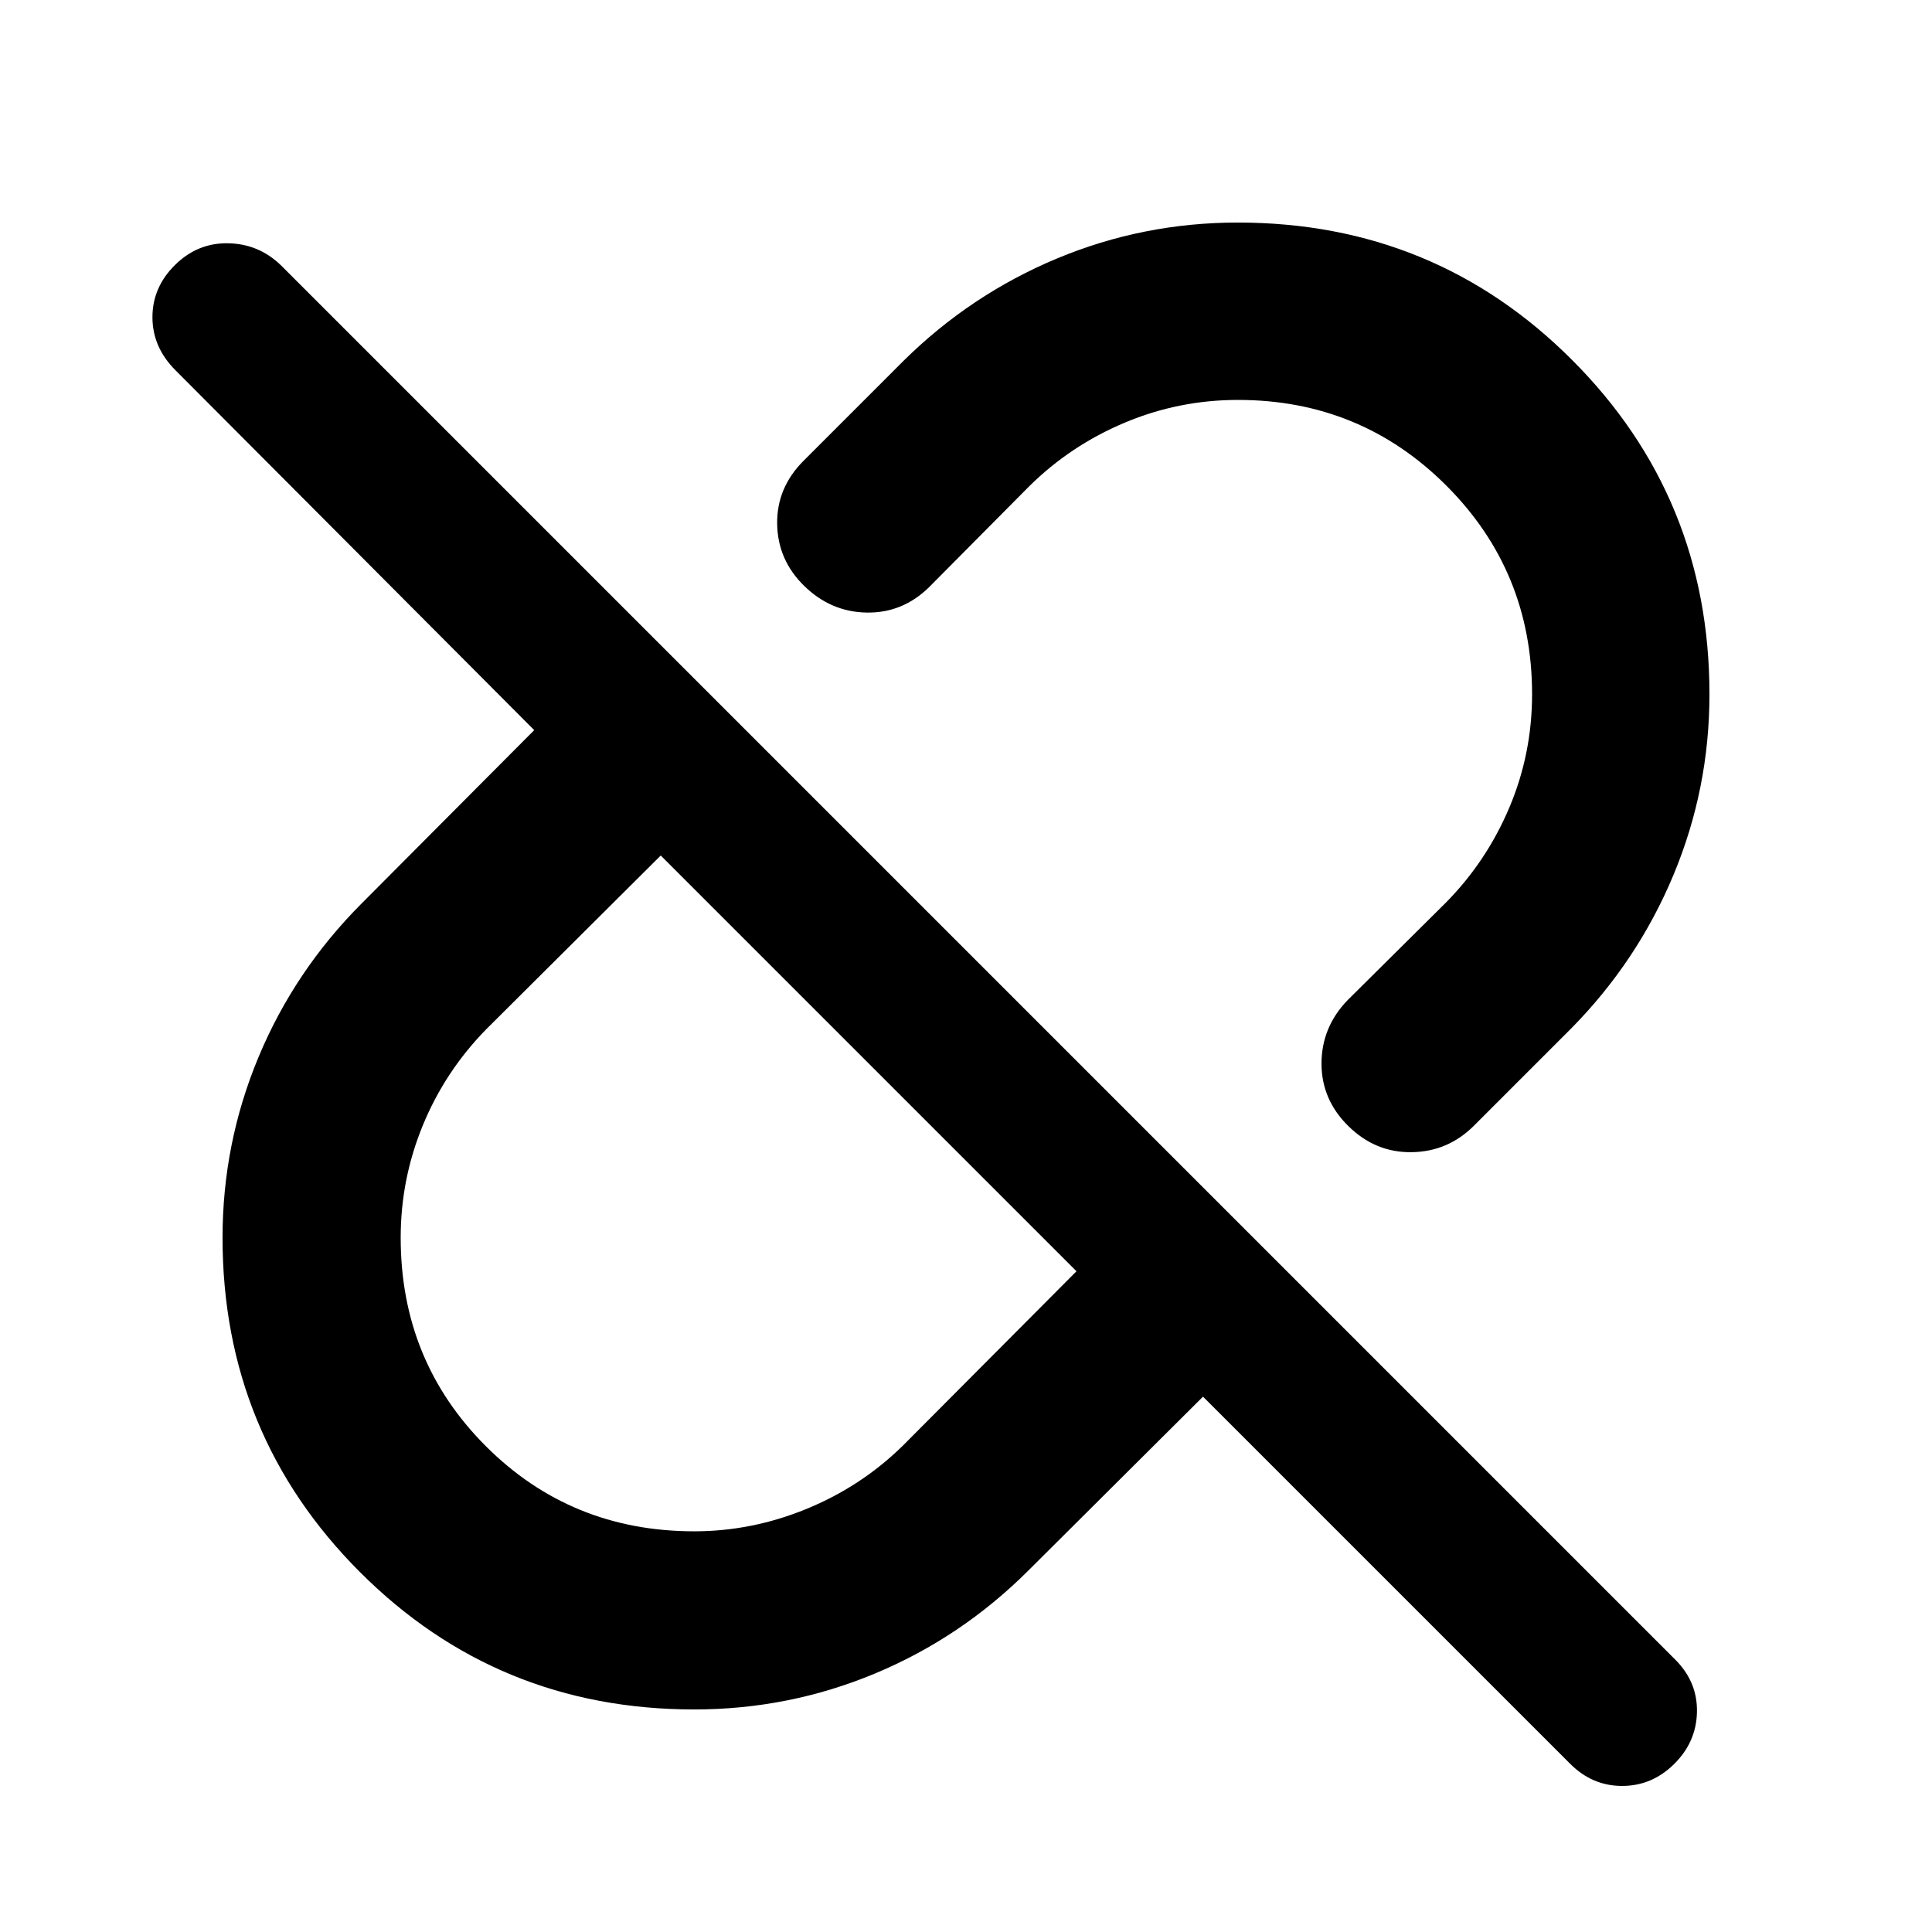 <svg xmlns="http://www.w3.org/2000/svg" height="40" viewBox="0 -960 960 960" width="40"><path d="M849.42-615q0 46.86-17.87 89.73-17.88 42.87-50.77 76.24l-48.39 48.39q-12.87 12.87-30.87 13.15-18 .29-31.43-12.87-13.44-13.15-13.44-31.15t12.87-31.43l48.96-48.58q20.21-20.5 31.5-47.21 11.3-26.71 11.3-56.33 0-61.04-42.59-103.63-42.59-42.59-103.53-42.59-29.42 0-56.29 11.3-26.87 11.29-47.35 31.5l-49.9 50.28q-13.16 12.87-30.92 12.58-17.76-.28-31-13.15-13.25-12.87-13.53-30.87-.29-18 13.15-31.43l49.71-49.71q33.33-32.89 76.16-50.77 42.84-17.87 89.85-17.87 97.92 0 166.15 68.31T849.42-615ZM345-199.1q28.59 0 55.7-11.11 27.12-11.1 47.78-31.31l86.42-86.8L328.32-534.9l-86.6 86.22q-20.5 20.88-31.56 47.7Q199.1-374.16 199.1-345q0 61.28 42.31 103.59T345-199.1Zm252.77-66.91-86.8 86.42q-33.33 33.26-76.16 51.14-42.84 17.87-89.85 17.87-97.92 0-166.15-68.31T110.58-345q0-46.86 17.87-89.73 17.88-42.87 51.14-76.24l85.86-86.23L87.2-776.01q-11.45-11.45-11.45-26.36 0-14.9 11.22-25.97 11.21-11.07 26.4-10.78 15.18.28 26.17 10.89l693.47 693.48q10.61 10.98 10.19 25.78-.43 14.8-11.42 25.59-10.98 10.8-25.78 10.8t-25.78-10.99L597.77-266.01ZM431.8-431.8Zm103.19-103.19Z"/></svg>